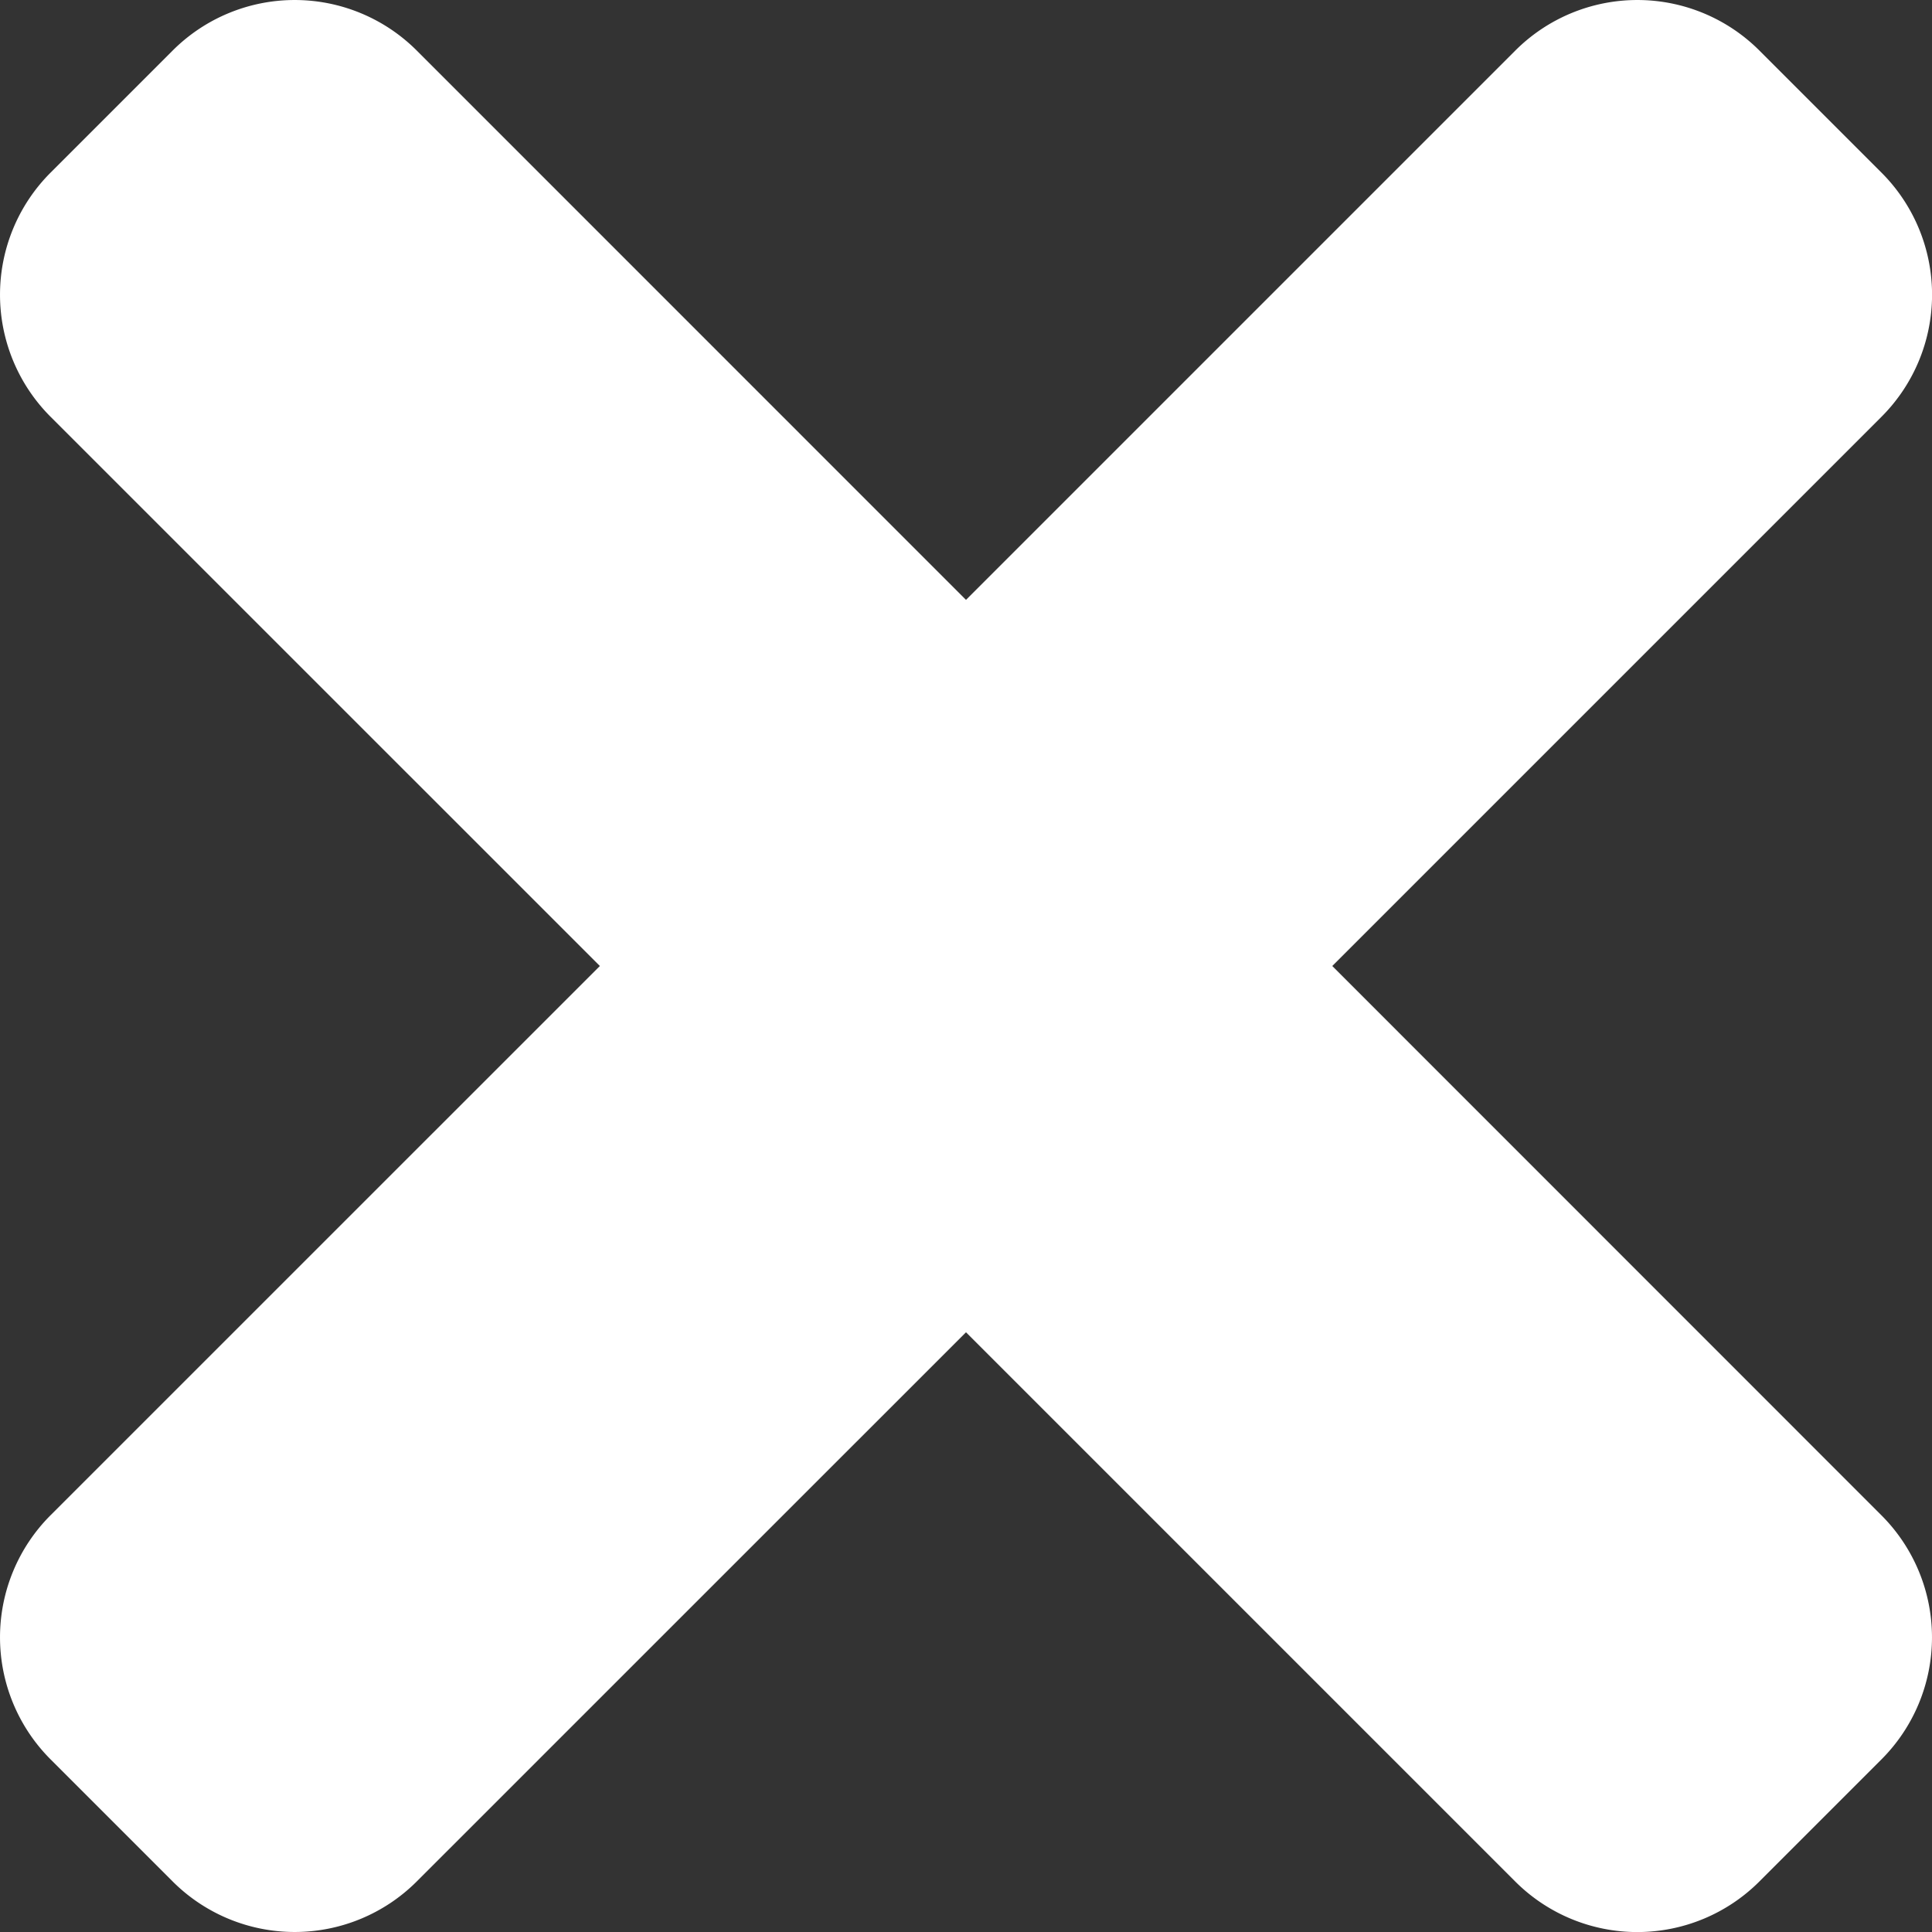 <svg xmlns="http://www.w3.org/2000/svg" width="27.698" height="27.698" viewBox="0 0 27.698 27.698">
  <rect x="0" y="0" width="27.698" height="27.698" fill="#333333" stroke="none"/>
  <path id="times-solid" d="M19.1,93.849l7.874-7.874a2.475,2.475,0,0,0,0-3.5l-1.75-1.75a2.475,2.475,0,0,0-3.5,0L13.849,88.6,5.975,80.725a2.475,2.475,0,0,0-3.5,0l-1.75,1.75a2.475,2.475,0,0,0,0,3.5L8.6,93.849.725,101.723a2.475,2.475,0,0,0,0,3.5l1.75,1.75a2.475,2.475,0,0,0,3.5,0L13.849,99.1l7.874,7.874a2.475,2.475,0,0,0,3.5,0l1.75-1.75a2.475,2.475,0,0,0,0-3.5Z" transform="translate(0 -80)" 
  fill="#fff"/>
</svg>
